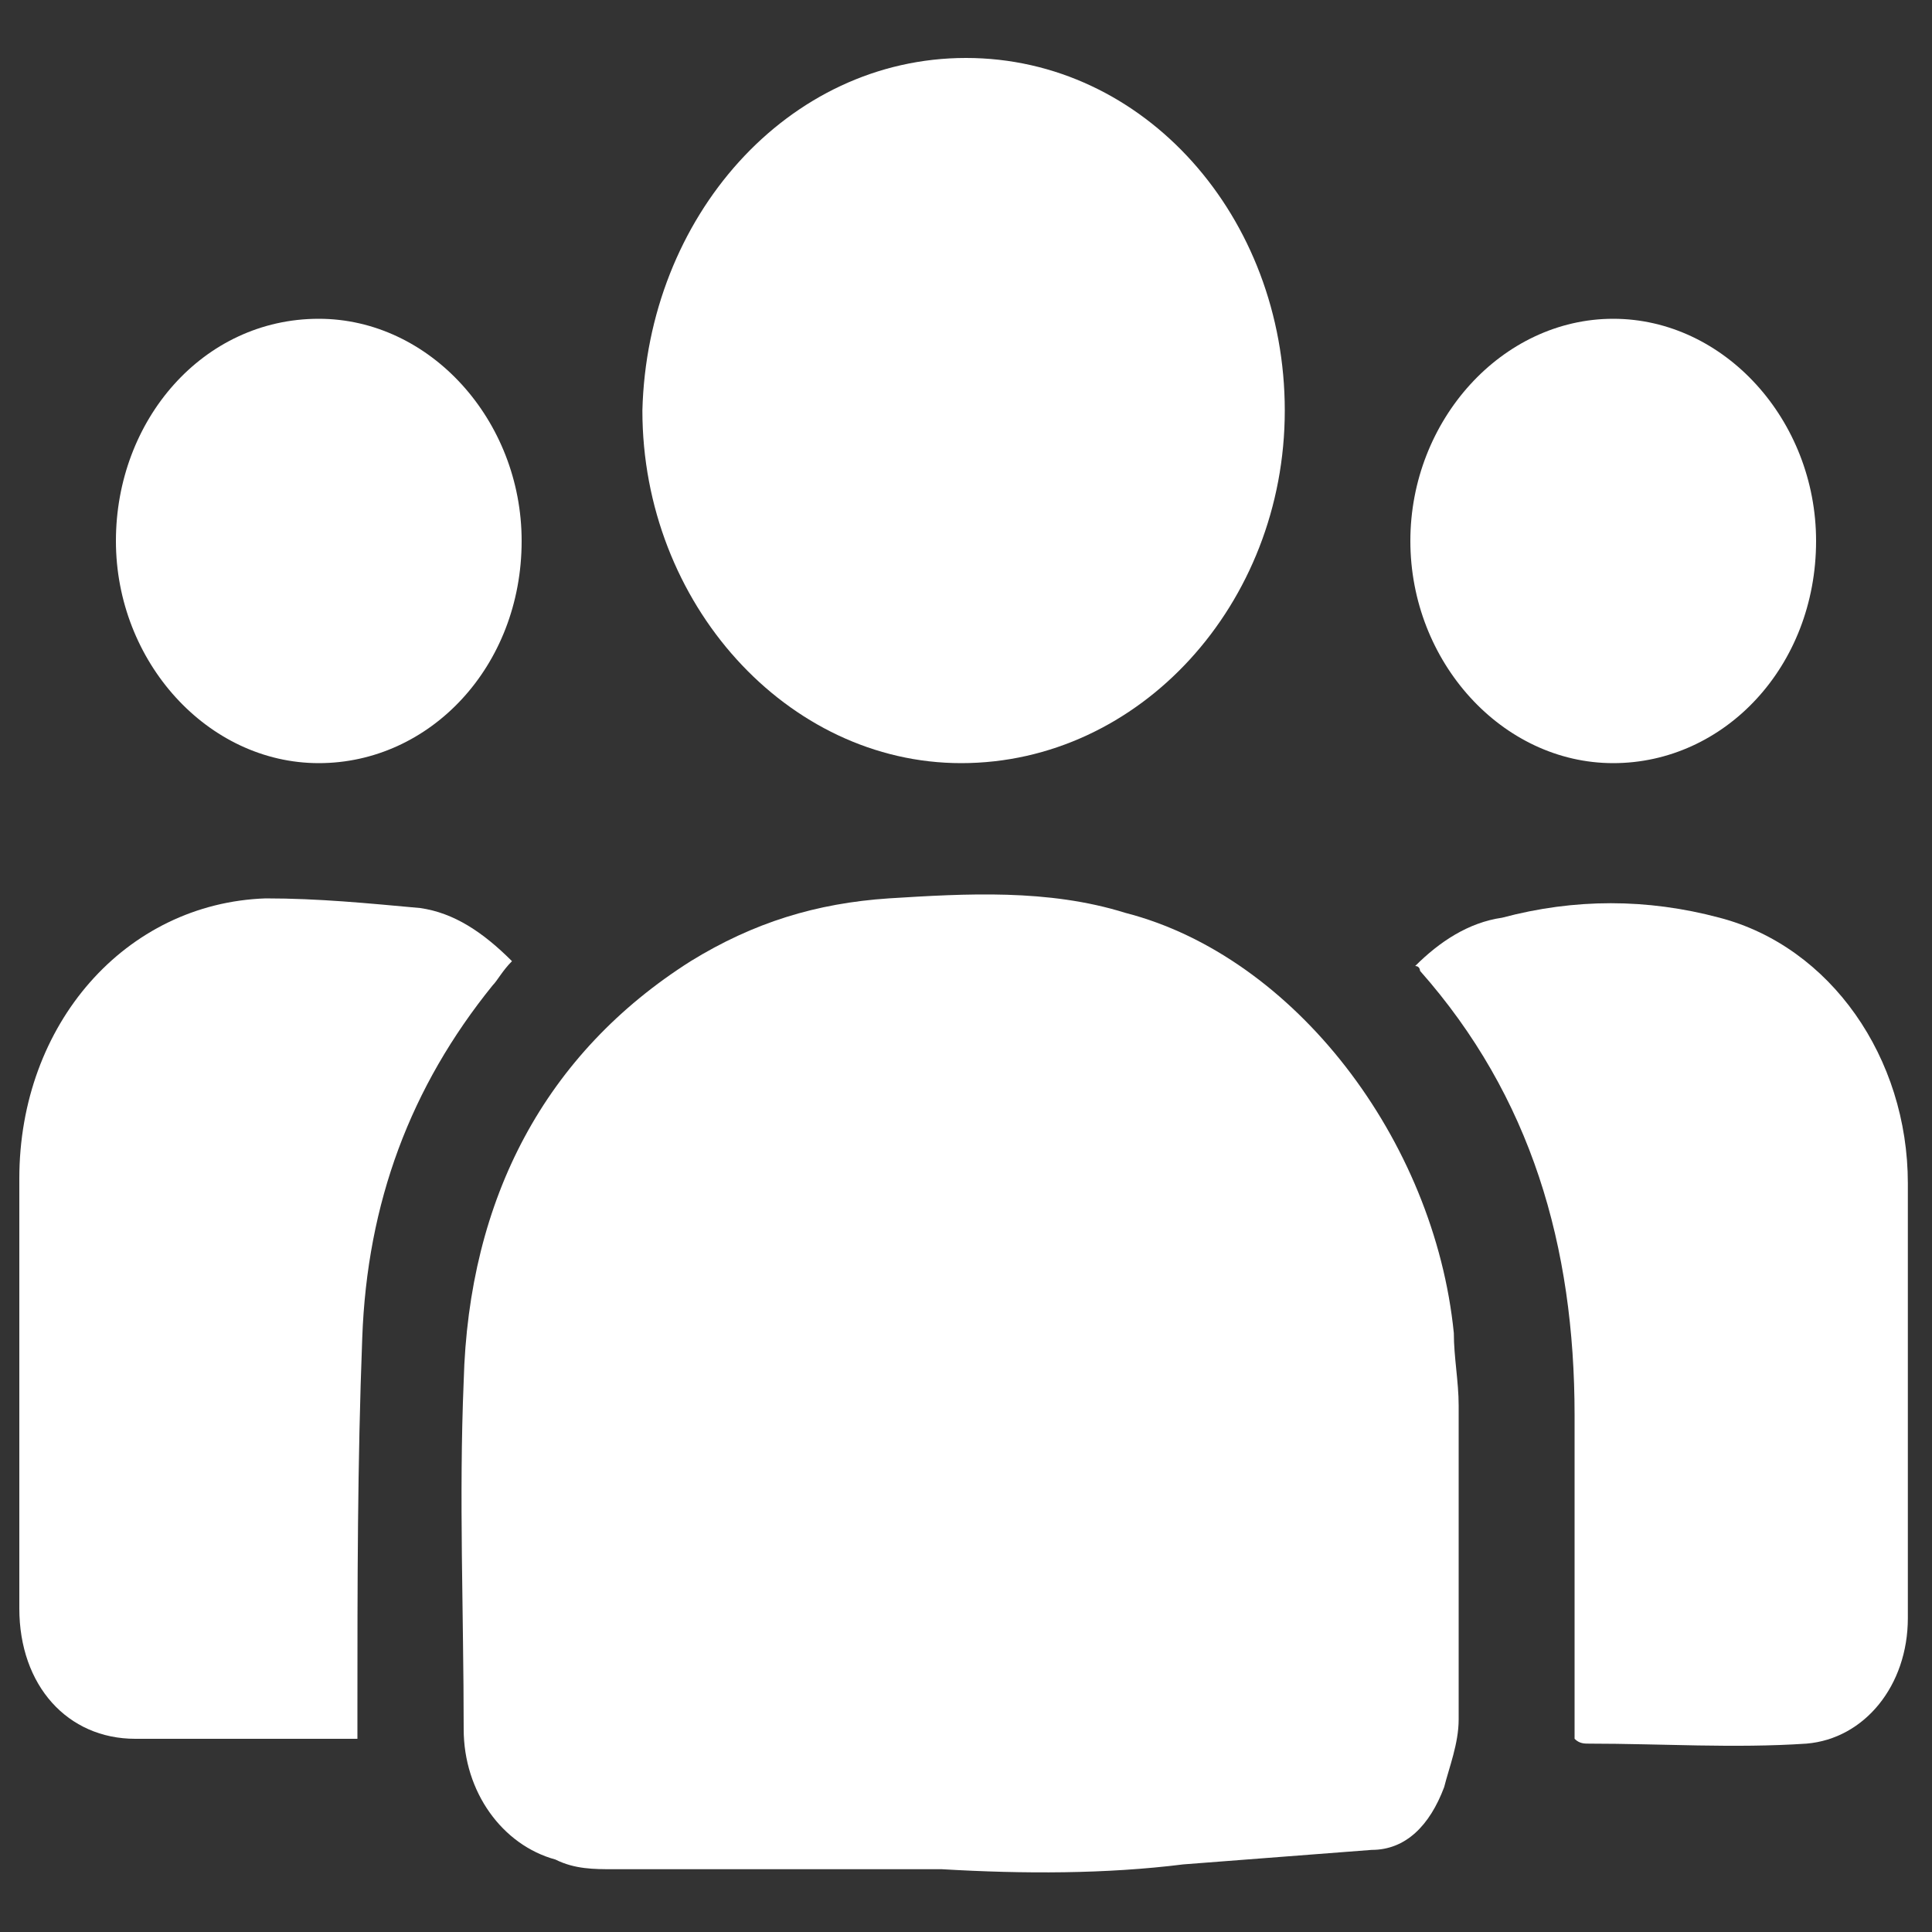<?xml version="1.0" encoding="utf-8"?>
<!-- Generator: Adobe Illustrator 27.8.0, SVG Export Plug-In . SVG Version: 6.00 Build 0)  -->
<svg version="1.1" id="Layer_1" xmlns="http://www.w3.org/2000/svg" xmlns:xlink="http://www.w3.org/1999/xlink" x="0px" y="0px"
	 width="40px" height="40px" viewBox="0 0 40 40" style="enable-background:new 0 0 40 40;" xml:space="preserve">
<rect x="0" y="0" width="40" height="40" fill="#333333" stroke="none"/>
<style type="text/css">
	.st0{fill:#FFFFFF;}
</style>
<g>
	<path class="st0" d="M19.5,38.7c-2.3,0-4.5,0-6.8,0c-0.4,0-0.8,0-1.2-0.2c-1.1-0.3-1.9-1.4-1.9-2.7c0-2.4-0.1-4.8,0-7.2
		c0.1-3.8,1.7-6.8,4.7-8.7c1.3-0.8,2.6-1.2,4.1-1.3c1.6-0.1,3.3-0.2,4.9,0.3c3.5,0.9,6.4,4.7,6.8,8.7c0,0.5,0.1,1,0.1,1.5
		c0,2.2,0,4.3,0,6.5c0,0.5-0.2,1-0.3,1.4c-0.3,0.8-0.8,1.3-1.5,1.3c-1.3,0.1-2.6,0.2-3.9,0.3C22.9,38.8,21.2,38.8,19.5,38.7
		C19.5,38.8,19.5,38.8,19.5,38.7z"/>
	<path class="st0" d="M20,1.2c3.7,0,6.6,3.3,6.6,7.3s-3,7.3-6.7,7.3c-3.6,0-6.6-3.3-6.6-7.3C13.4,4.5,16.3,1.2,20,1.2z"/>
	<path class="st0" d="M7.4,36c-0.2,0-0.3,0-0.5,0c-1.4,0-2.7,0-4.1,0s-2.4-1.1-2.4-2.7c0-3,0-5.9,0-8.9c0-3.2,2.2-5.7,5.1-5.8
		c1.1,0,2.1,0.1,3.2,0.2c0.7,0.1,1.3,0.5,1.9,1.1c-0.2,0.2-0.3,0.4-0.4,0.5c-1.7,2.1-2.6,4.5-2.7,7.3c-0.1,2.6-0.1,5.1-0.1,7.7
		C7.4,35.7,7.4,35.8,7.4,36z"/>
	<path class="st0" d="M29.3,20c0.5-0.5,1.1-0.9,1.8-1c1.5-0.4,3-0.4,4.5,0c2.3,0.6,3.9,2.9,3.9,5.5c0,3,0,6,0,9
		c0,1.4-0.9,2.5-2.1,2.6c-1.5,0.1-3,0-4.5,0c-0.1,0-0.2,0-0.3-0.1c0-0.3,0-0.6,0-0.9c0-1.9,0-3.8,0-5.8c0-3.5-0.9-6.6-3.2-9.2
		C29.4,20.1,29.4,20,29.3,20z"/>
	<path class="st0" d="M6.6,6.6c2.3,0,4.2,2.1,4.2,4.6c0,2.6-1.9,4.6-4.2,4.6s-4.2-2.1-4.2-4.6C2.4,8.7,4.2,6.6,6.6,6.6z"/>
	<path class="st0" d="M33.4,6.6c2.3,0,4.2,2.1,4.2,4.6c0,2.6-1.9,4.6-4.2,4.6s-4.2-2.1-4.2-4.6S31.1,6.6,33.4,6.6z"/>
</g>
</svg>
